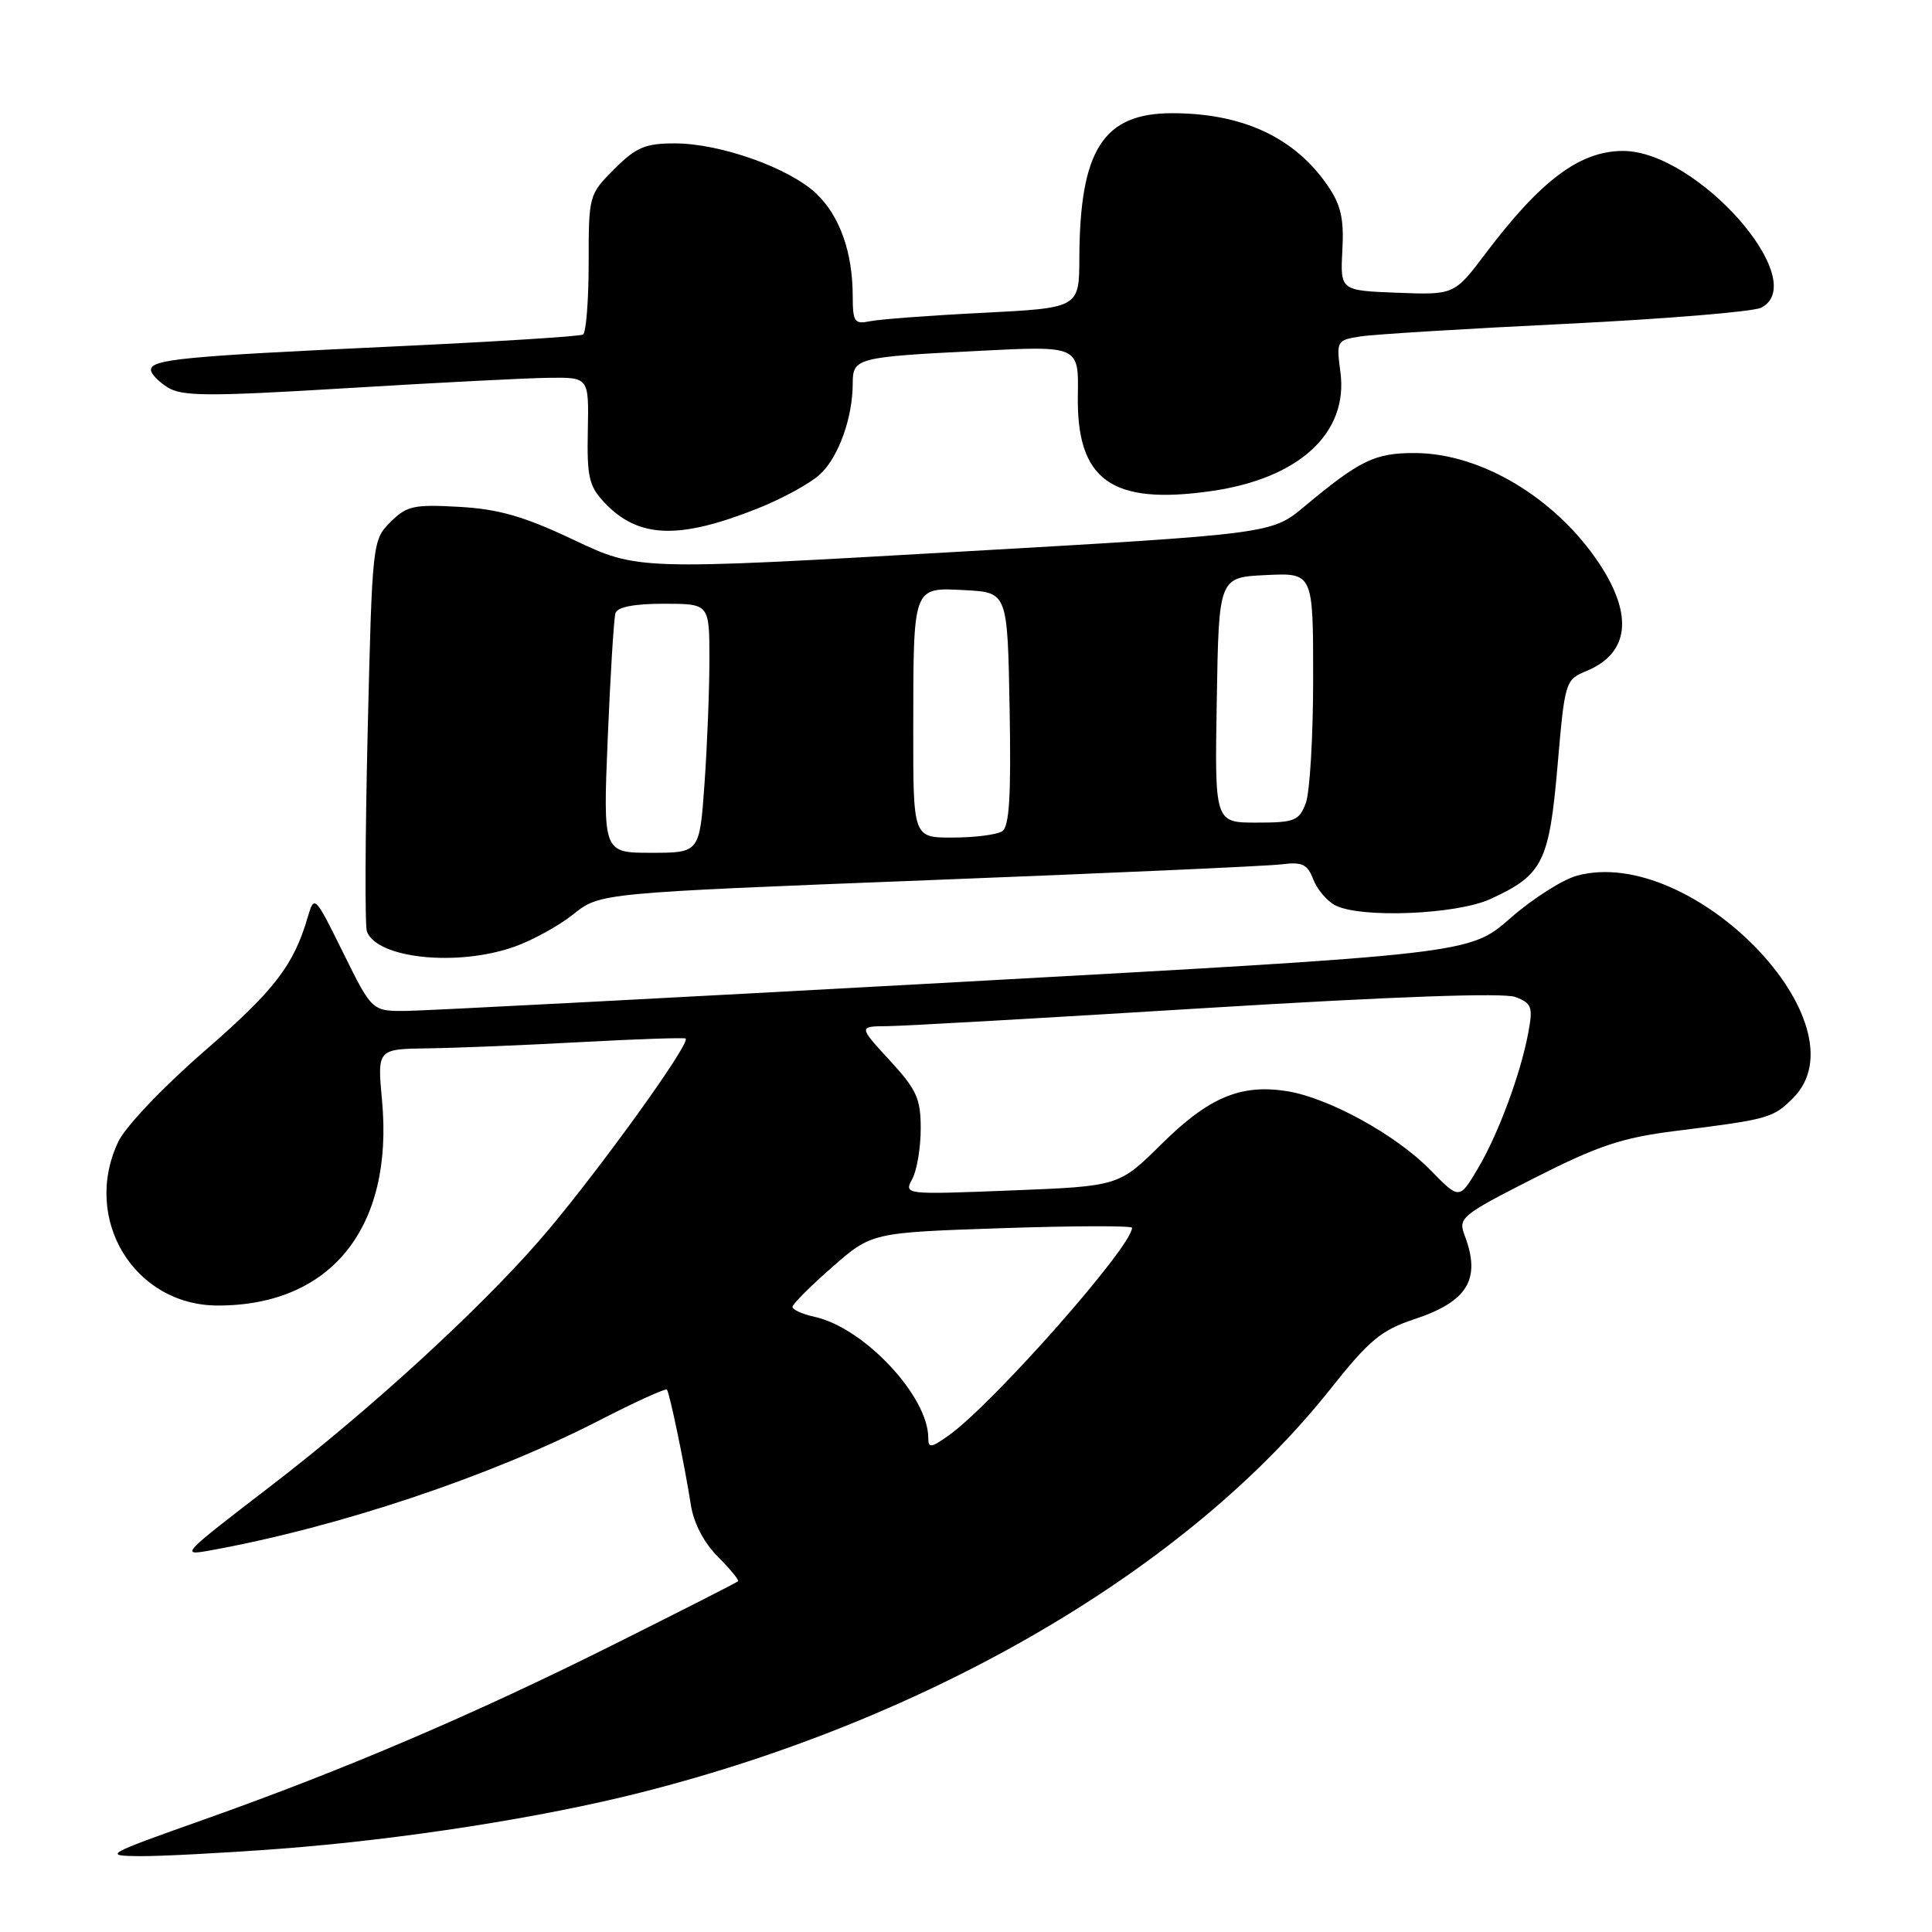 <?xml version="1.0" encoding="UTF-8" standalone="no"?>
<!DOCTYPE svg PUBLIC "-//W3C//DTD SVG 1.1//EN" "http://www.w3.org/Graphics/SVG/1.1/DTD/svg11.dtd" >
<svg xmlns="http://www.w3.org/2000/svg" xmlns:xlink="http://www.w3.org/1999/xlink" version="1.1" viewBox="0 0 256 256">
 <g >
 <path fill="currentColor"
d=" M 37.00 244.98 C 53.12 243.76 71.71 240.87 84.98 237.50 C 123.40 227.77 157.39 207.87 176.27 184.07 C 181.40 177.60 183.01 176.26 187.35 174.82 C 194.50 172.46 196.28 169.50 194.07 163.69 C 193.19 161.37 193.62 161.02 203.32 156.09 C 211.79 151.79 214.93 150.75 222.00 149.86 C 234.35 148.32 234.94 148.15 237.59 145.50 C 247.34 135.75 224.24 111.93 209.00 116.02 C 207.07 116.53 203.07 119.08 200.11 121.68 C 194.72 126.40 194.72 126.40 126.61 130.15 C 89.15 132.21 56.43 133.92 53.90 133.95 C 49.30 134.00 49.30 134.00 45.48 126.26 C 41.71 118.63 41.65 118.57 40.78 121.51 C 38.90 127.94 36.39 131.19 27.05 139.31 C 21.61 144.03 16.62 149.29 15.68 151.27 C 10.81 161.53 17.79 173.01 28.90 172.99 C 43.91 172.98 52.18 162.62 50.62 145.81 C 49.99 139.00 49.99 139.00 56.74 138.91 C 60.46 138.86 69.58 138.49 77.00 138.08 C 84.42 137.68 90.66 137.47 90.85 137.61 C 91.62 138.18 78.30 156.56 71.38 164.47 C 63.19 173.84 48.93 186.87 36.00 196.81 C 23.84 206.15 23.82 206.17 28.01 205.41 C 44.85 202.35 64.93 195.64 79.29 188.27 C 84.13 185.78 88.21 183.92 88.37 184.13 C 88.74 184.61 90.76 194.35 91.54 199.40 C 91.92 201.83 93.27 204.42 95.12 206.27 C 96.75 207.91 97.96 209.37 97.79 209.53 C 97.63 209.69 90.30 213.42 81.50 217.82 C 62.72 227.21 45.72 234.47 27.00 241.11 C 13.88 245.76 13.64 245.90 18.50 245.95 C 21.25 245.97 29.57 245.54 37.00 244.98 Z  M 68.12 125.46 C 70.53 124.61 74.08 122.66 76.00 121.12 C 79.50 118.33 79.50 118.33 123.00 116.63 C 146.93 115.70 167.98 114.76 169.80 114.53 C 172.54 114.18 173.24 114.51 174.00 116.49 C 174.50 117.81 175.80 119.36 176.89 119.94 C 180.19 121.70 192.98 121.20 197.50 119.12 C 204.43 115.94 205.27 114.26 206.38 101.50 C 207.35 90.27 207.40 90.08 210.22 88.91 C 215.86 86.57 216.46 81.55 211.92 74.69 C 206.17 66.01 196.25 60.06 187.50 60.03 C 182.18 60.01 180.21 60.97 172.83 67.12 C 168.50 70.74 168.50 70.74 126.50 73.14 C 84.50 75.55 84.50 75.55 76.03 71.54 C 69.41 68.41 66.10 67.46 60.84 67.16 C 54.82 66.82 53.88 67.03 51.73 69.18 C 49.35 71.56 49.32 71.89 48.72 96.86 C 48.39 110.76 48.34 122.73 48.62 123.44 C 49.99 127.01 60.59 128.11 68.12 125.46 Z  M 100.45 67.35 C 103.72 66.05 107.43 64.01 108.70 62.81 C 111.12 60.54 112.99 55.33 112.99 50.82 C 113.00 47.43 113.44 47.31 129.71 46.49 C 142.93 45.82 142.93 45.82 142.82 52.36 C 142.63 63.61 147.25 66.95 160.43 65.08 C 172.12 63.43 178.70 57.38 177.61 49.29 C 177.06 45.17 177.12 45.07 180.27 44.58 C 182.05 44.30 194.30 43.55 207.50 42.91 C 220.70 42.26 232.34 41.30 233.37 40.77 C 240.11 37.28 224.87 19.99 215.05 20.00 C 209.35 20.01 204.19 23.86 196.86 33.57 C 192.70 39.08 192.70 39.08 185.14 38.79 C 177.59 38.50 177.59 38.50 177.87 33.18 C 178.10 28.99 177.68 27.15 175.92 24.59 C 171.55 18.21 164.65 15.00 155.31 15.00 C 146.19 15.00 143.08 19.86 143.02 34.15 C 143.00 40.80 143.00 40.80 130.25 41.45 C 123.24 41.80 116.49 42.31 115.25 42.57 C 113.23 42.99 113.00 42.65 112.99 39.27 C 112.99 33.45 111.29 28.65 108.19 25.68 C 104.63 22.27 95.45 19.00 89.42 19.00 C 85.50 19.00 84.29 19.51 81.40 22.40 C 78.03 25.77 78.00 25.89 78.00 34.84 C 78.00 39.81 77.66 44.08 77.25 44.33 C 76.84 44.58 65.25 45.30 51.50 45.94 C 24.23 47.21 20.00 47.62 20.00 49.02 C 20.00 49.53 21.01 50.58 22.25 51.35 C 24.16 52.53 27.72 52.54 46.00 51.43 C 57.83 50.71 69.87 50.09 72.77 50.06 C 78.03 50.00 78.03 50.00 77.89 57.05 C 77.76 63.16 78.05 64.43 80.07 66.57 C 84.55 71.34 89.93 71.55 100.45 67.35 Z  M 123.00 190.53 C 123.00 185.00 114.48 175.92 107.94 174.49 C 106.32 174.13 105.01 173.54 105.01 173.17 C 105.02 172.80 107.38 170.43 110.26 167.91 C 115.50 163.32 115.50 163.32 132.75 162.74 C 142.24 162.42 150.00 162.40 150.00 162.69 C 150.00 165.16 131.67 185.93 125.75 190.17 C 123.37 191.87 123.00 191.92 123.00 190.53 Z  M 189.54 155.04 C 184.97 150.36 176.03 145.45 170.50 144.58 C 164.39 143.62 160.16 145.41 153.92 151.58 C 148.26 157.18 148.26 157.18 134.01 157.74 C 119.80 158.30 119.77 158.30 120.88 156.22 C 121.50 155.07 122.00 152.07 122.00 149.54 C 122.00 145.56 121.46 144.37 117.87 140.48 C 113.75 136.00 113.75 136.00 117.62 135.97 C 119.76 135.95 138.80 134.87 159.94 133.56 C 184.76 132.04 199.24 131.52 200.80 132.11 C 202.96 132.93 203.14 133.43 202.52 136.77 C 201.49 142.32 198.52 150.32 195.79 154.90 C 193.37 158.96 193.37 158.96 189.54 155.04 Z  M 80.53 97.75 C 80.88 89.36 81.34 81.94 81.55 81.25 C 81.80 80.43 84.02 80.00 87.97 80.00 C 94.00 80.00 94.00 80.00 94.00 87.35 C 94.00 91.39 93.71 98.81 93.35 103.85 C 92.70 113.00 92.70 113.00 86.30 113.00 C 79.90 113.00 79.90 113.00 80.53 97.75 Z  M 121.01 96.75 C 121.03 77.48 120.90 77.84 127.88 78.20 C 133.50 78.50 133.50 78.50 133.78 93.92 C 133.99 105.59 133.74 109.55 132.78 110.16 C 132.07 110.60 129.14 110.98 126.25 110.98 C 121.00 111.00 121.00 111.00 121.01 96.75 Z  M 161.23 92.75 C 161.50 76.50 161.50 76.50 167.75 76.20 C 174.00 75.90 174.00 75.90 174.00 89.89 C 174.00 97.58 173.56 105.02 173.02 106.43 C 172.14 108.76 171.54 109.00 166.50 109.00 C 160.95 109.00 160.95 109.00 161.23 92.75 Z "/>
</g>
</svg>